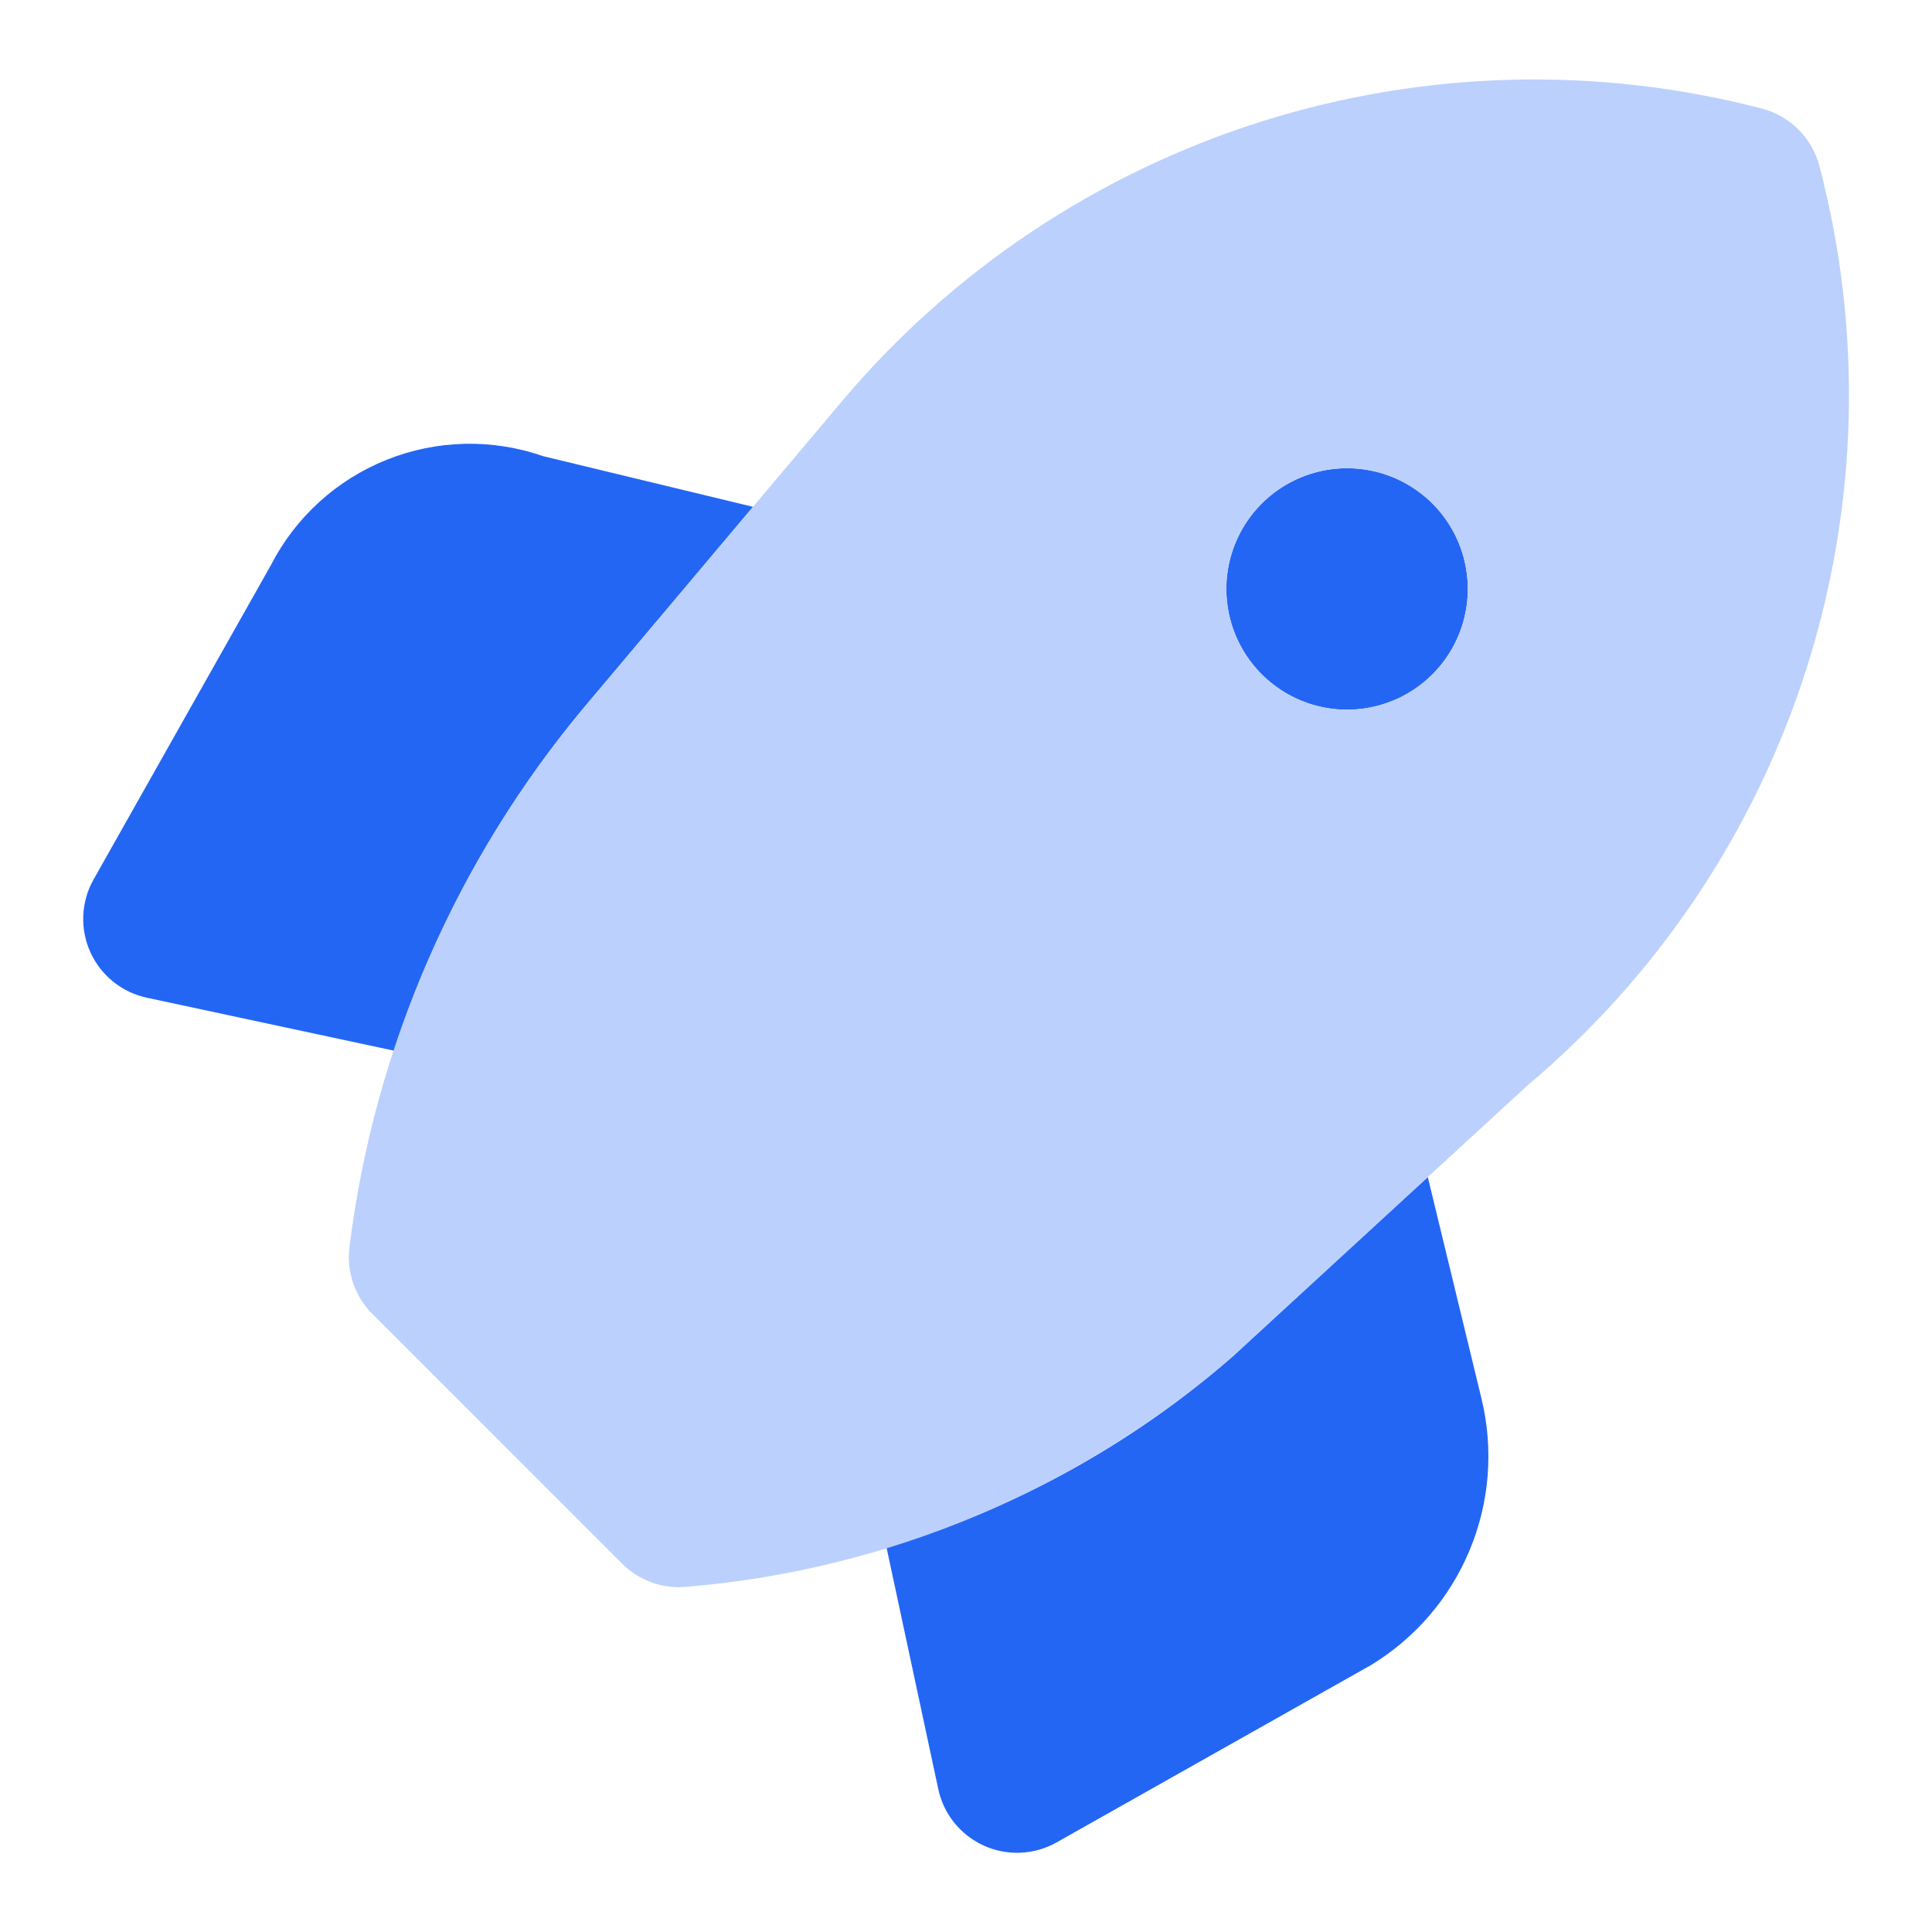 <svg width="70" height="70" viewBox="0 0 70 70" fill="none" xmlns="http://www.w3.org/2000/svg">
<path d="M51.732 42.647L44.656 49.153C41.018 52.325 36.743 54.682 32.119 56.065L33.996 64.825C34.092 65.272 34.292 65.69 34.579 66.046C34.867 66.402 35.234 66.685 35.651 66.873C36.068 67.061 36.523 67.148 36.98 67.127C37.437 67.107 37.883 66.979 38.282 66.754L49.672 60.33C51.275 59.356 52.527 57.898 53.248 56.166C53.969 54.434 54.121 52.518 53.682 50.694L51.732 42.647ZM21.192 25.596L27.284 18.363L19.686 16.53C17.839 15.886 15.822 15.932 14.006 16.66C12.19 17.388 10.699 18.748 9.808 20.489L3.391 31.864C3.166 32.262 3.038 32.708 3.018 33.165C2.997 33.622 3.084 34.078 3.272 34.495C3.46 34.912 3.743 35.279 4.099 35.566C4.455 35.854 4.874 36.053 5.321 36.149L14.283 38.07C15.769 33.51 18.114 29.275 21.192 25.596V25.596ZM48.807 25.714C49.672 25.714 50.518 25.457 51.238 24.977C51.957 24.496 52.518 23.813 52.849 23.013C53.18 22.214 53.267 21.334 53.098 20.486C52.929 19.637 52.512 18.857 51.901 18.245C51.289 17.634 50.509 17.217 49.66 17.048C48.812 16.879 47.932 16.966 47.133 17.297C46.333 17.628 45.65 18.189 45.169 18.909C44.689 19.628 44.432 20.474 44.432 21.339C44.432 22.499 44.894 23.612 45.714 24.432C46.534 25.253 47.647 25.714 48.807 25.714V25.714Z" fill="#2466F4"/>
<path d="M65.92 6.014C65.789 5.515 65.527 5.059 65.162 4.694C64.796 4.328 64.341 4.066 63.841 3.935C57.858 2.38 51.557 2.546 45.665 4.416C39.772 6.286 34.528 9.782 30.536 14.502L21.192 25.596C16.524 31.164 13.563 37.96 12.664 45.17C12.606 45.613 12.651 46.063 12.795 46.486C12.939 46.909 13.178 47.294 13.494 47.609L22.536 56.651C22.807 56.922 23.128 57.137 23.482 57.284C23.836 57.431 24.215 57.506 24.598 57.506C24.682 57.506 24.766 57.502 24.852 57.495C32.172 56.89 39.109 53.968 44.656 49.153L55.34 39.33C60.077 35.348 63.586 30.103 65.459 24.205C67.332 18.308 67.492 11.999 65.92 6.014V6.014ZM48.807 25.714C47.942 25.714 47.096 25.457 46.377 24.977C45.657 24.496 45.096 23.813 44.765 23.013C44.434 22.214 44.347 21.334 44.516 20.485C44.685 19.637 45.102 18.857 45.714 18.245C46.325 17.634 47.105 17.217 47.954 17.048C48.802 16.879 49.682 16.966 50.481 17.297C51.281 17.628 51.964 18.189 52.445 18.908C52.925 19.628 53.182 20.474 53.182 21.339C53.182 22.499 52.721 23.612 51.9 24.432C51.08 25.253 49.967 25.714 48.807 25.714V25.714Z" fill="#BBD0FC"/>
</svg>
